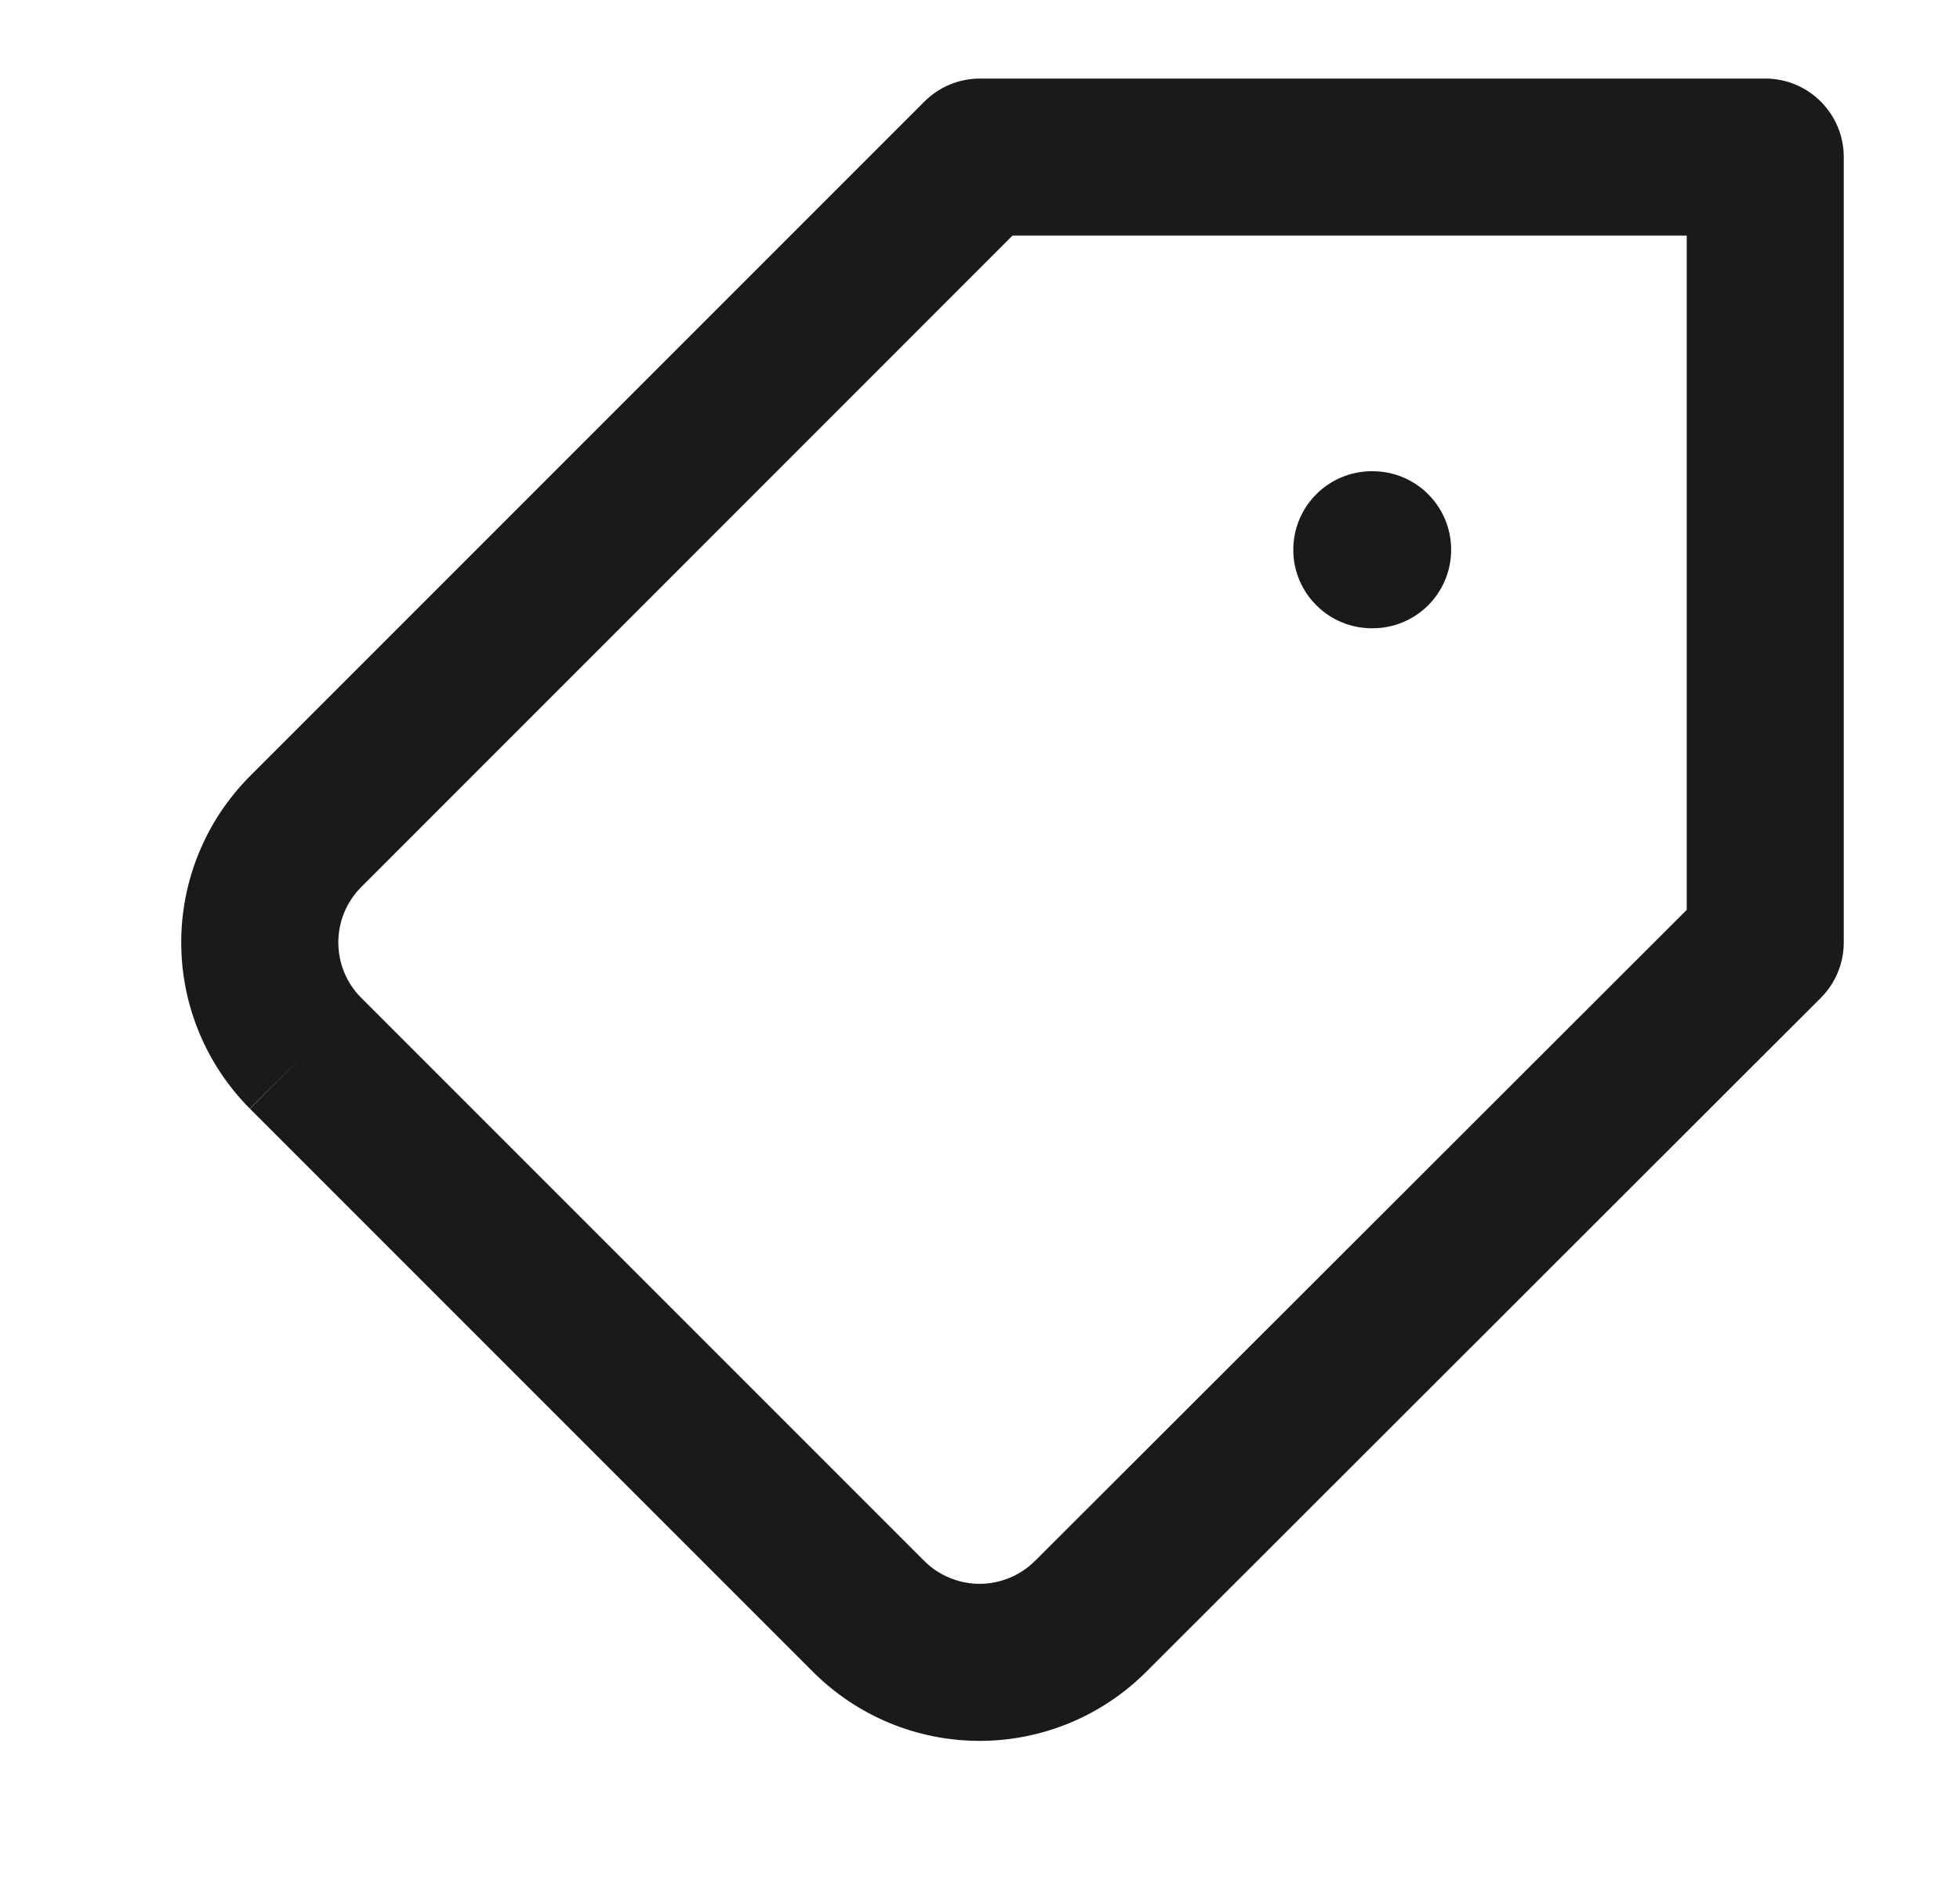 <svg width="26" height="25" viewBox="0 0 26 25" fill="none" xmlns="http://www.w3.org/2000/svg">
<path fill-rule="evenodd" clip-rule="evenodd" d="M24.458 2.083C24.458 1.508 23.992 1.042 23.416 1.042L13 1.042C12.723 1.042 12.459 1.151 12.263 1.347L3.313 10.297C2.731 10.882 2.404 11.674 2.404 12.5C2.404 13.326 2.731 14.118 3.313 14.703L4.052 13.969L3.315 14.705L10.784 22.174C10.784 22.174 10.783 22.174 10.784 22.174C11.074 22.464 11.419 22.695 11.798 22.852C12.177 23.009 12.584 23.09 12.995 23.09C13.405 23.09 13.812 23.009 14.191 22.852C14.57 22.695 14.915 22.464 15.205 22.174C15.205 22.174 15.205 22.174 15.205 22.174L24.152 13.237C24.348 13.042 24.458 12.777 24.458 12.5V2.083ZM4.791 13.234C4.79 13.234 4.79 13.234 4.79 13.233C4.596 13.038 4.488 12.775 4.488 12.5C4.488 12.225 4.596 11.962 4.79 11.767C4.79 11.766 4.79 11.766 4.791 11.766L13.431 3.125L22.375 3.125V12.068L13.732 20.701L13.731 20.701C13.635 20.798 13.52 20.875 13.393 20.927C13.267 20.98 13.131 21.007 12.995 21.007C12.858 21.007 12.722 20.98 12.596 20.927C12.469 20.875 12.354 20.798 12.258 20.701L4.791 13.234Z" fill="#1A1A1A"/>
<path fill-rule="evenodd" clip-rule="evenodd" d="M19.25 7.292C19.25 6.716 18.784 6.25 18.208 6.25H18.198C17.623 6.25 17.156 6.716 17.156 7.292C17.156 7.867 17.623 8.333 18.198 8.333H18.208C18.784 8.333 19.25 7.867 19.25 7.292Z" fill="#1A1A1A"/>
</svg>
